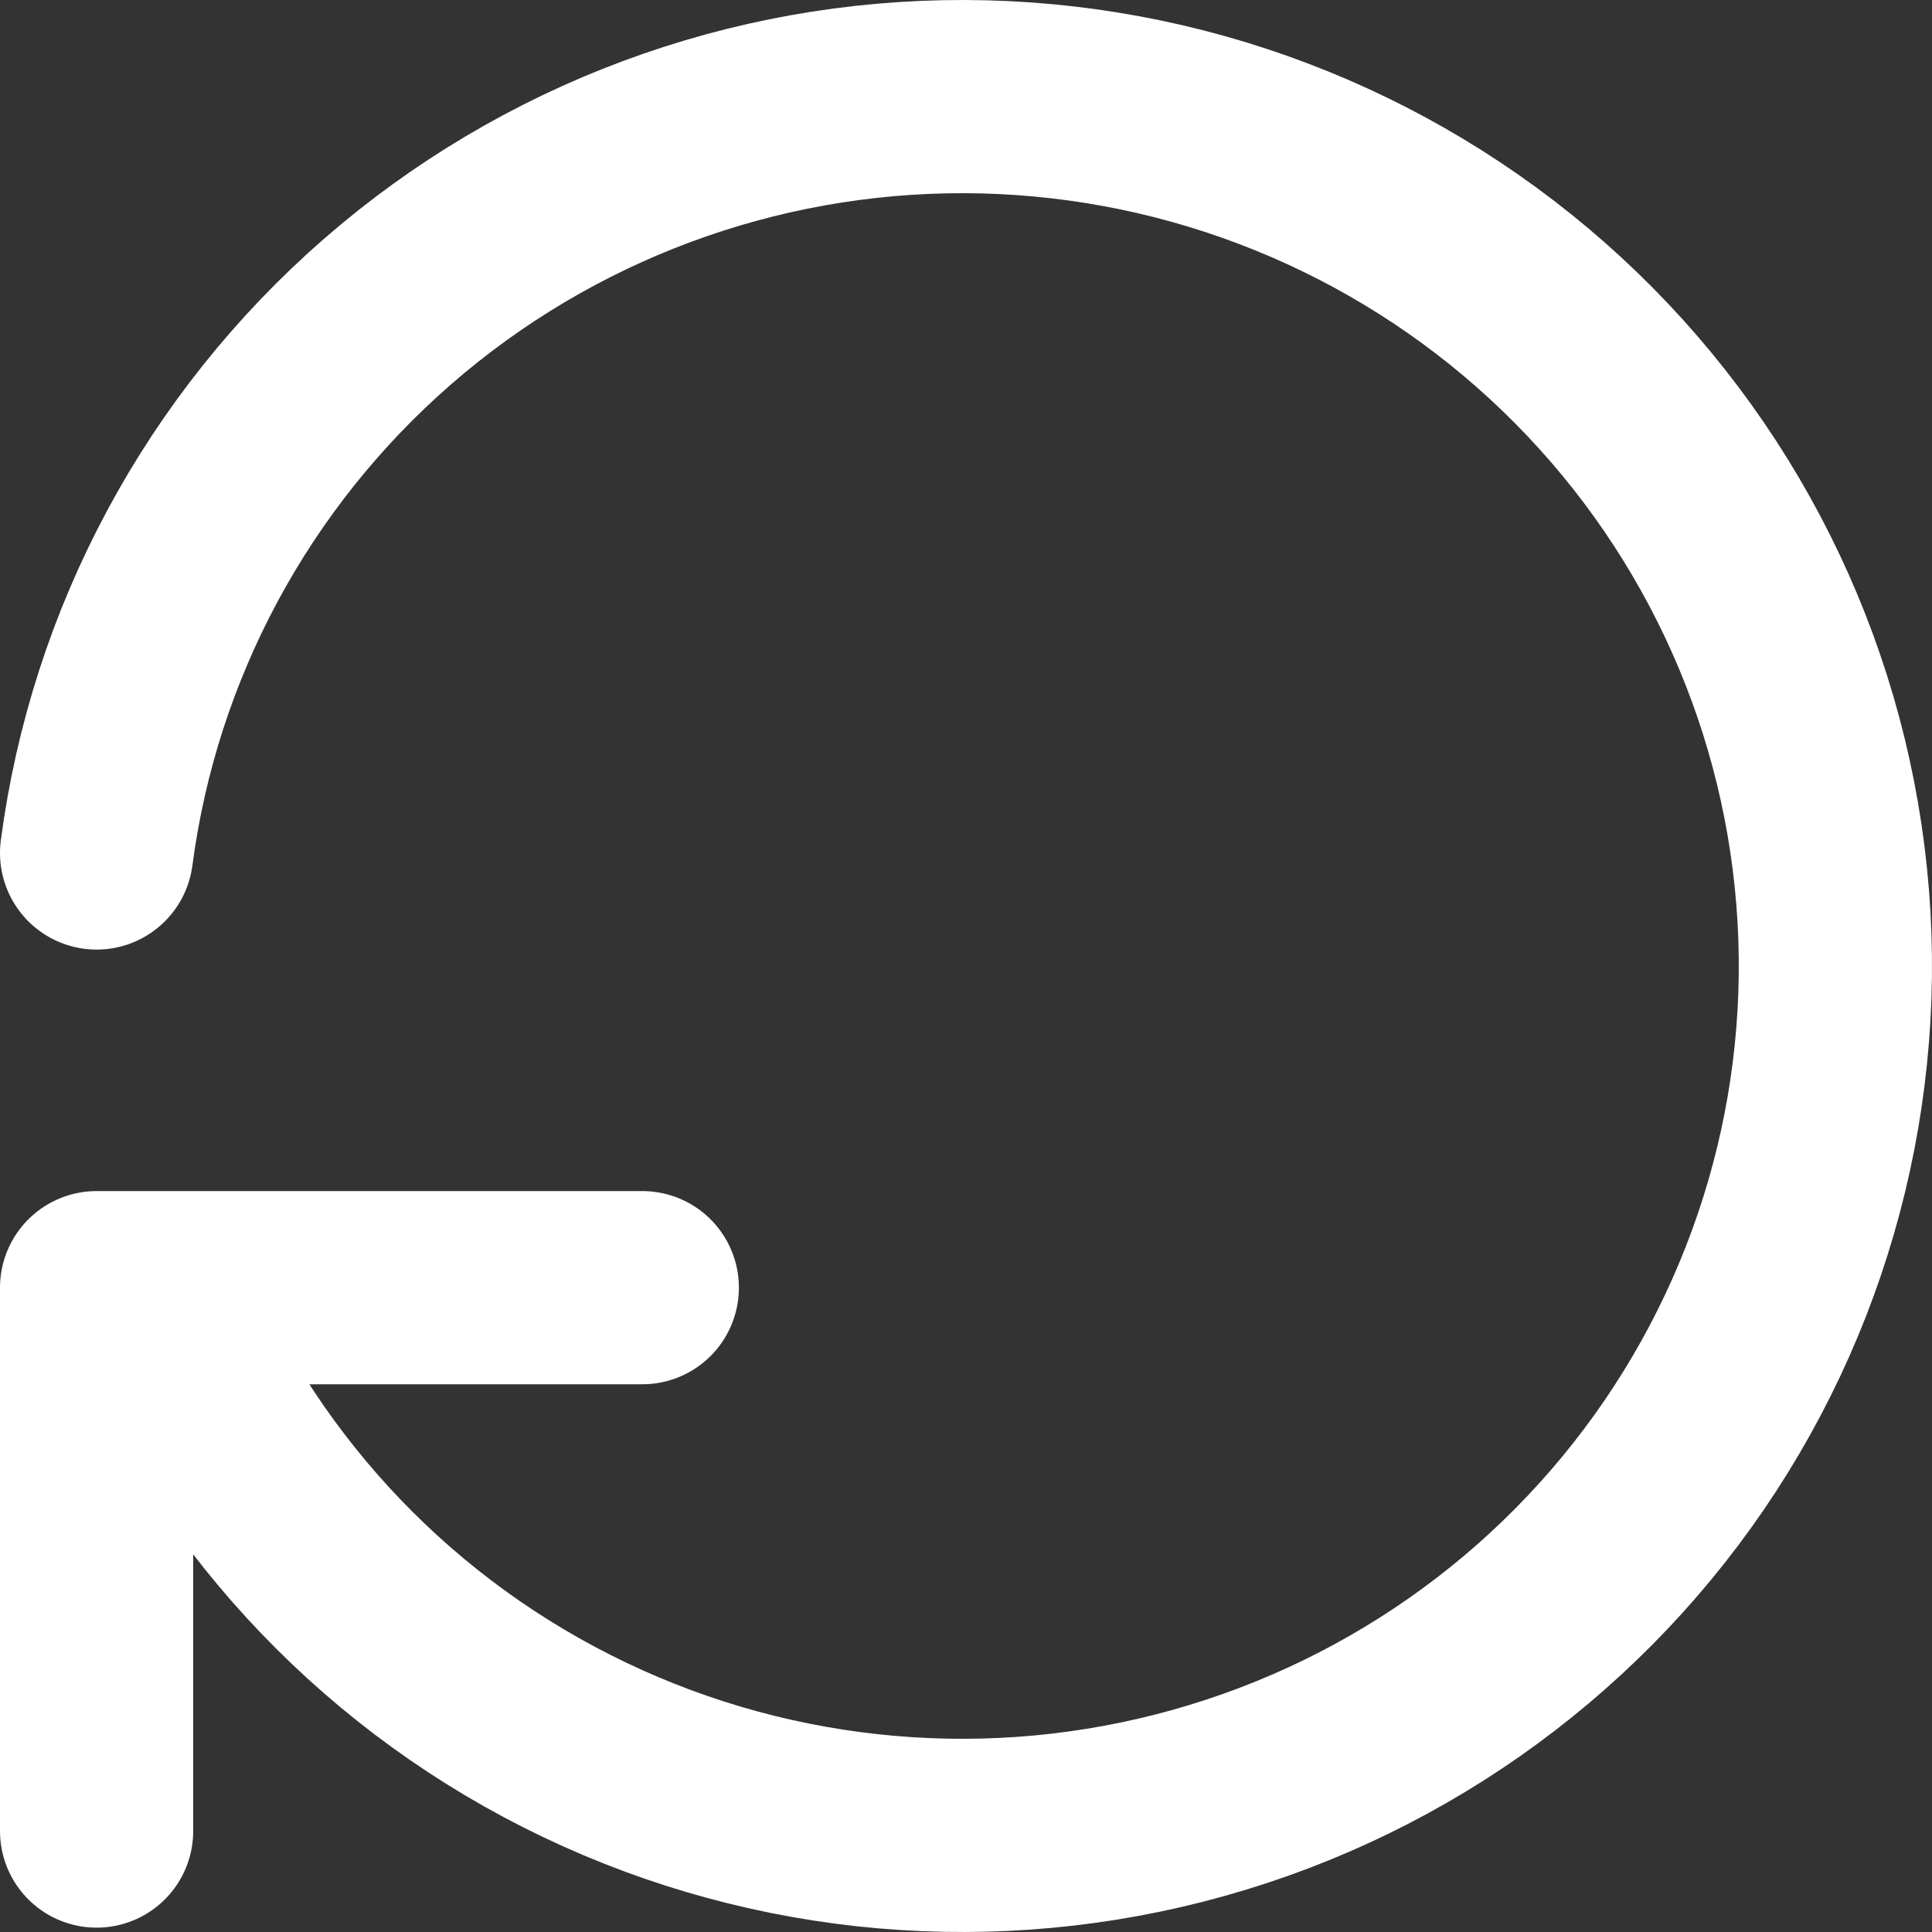 <svg width="20" height="20" viewBox="0 0 20 20" fill="none" xmlns="http://www.w3.org/2000/svg">
<rect x="0" y="0" width="20" height="20" fill="#333333" stroke="none"/>
<path d="M1 8.83C1.286 6.66 2.356 4.668 4.011 3.226C5.665 1.785 7.79 0.993 9.989 1C12.187 1.007 14.307 1.811 15.953 3.262C17.599 4.713 18.657 6.712 18.93 8.884C19.203 11.056 18.671 13.252 17.435 15.062C16.198 16.872 14.342 18.171 12.213 18.716C10.084 19.262 7.828 19.015 5.868 18.024C3.908 17.033 2.378 15.364 1.565 13.33M1 18.955V13.33H6.649" stroke="white" stroke-width="2" stroke-linecap="round" stroke-linejoin="round"/>
</svg>
